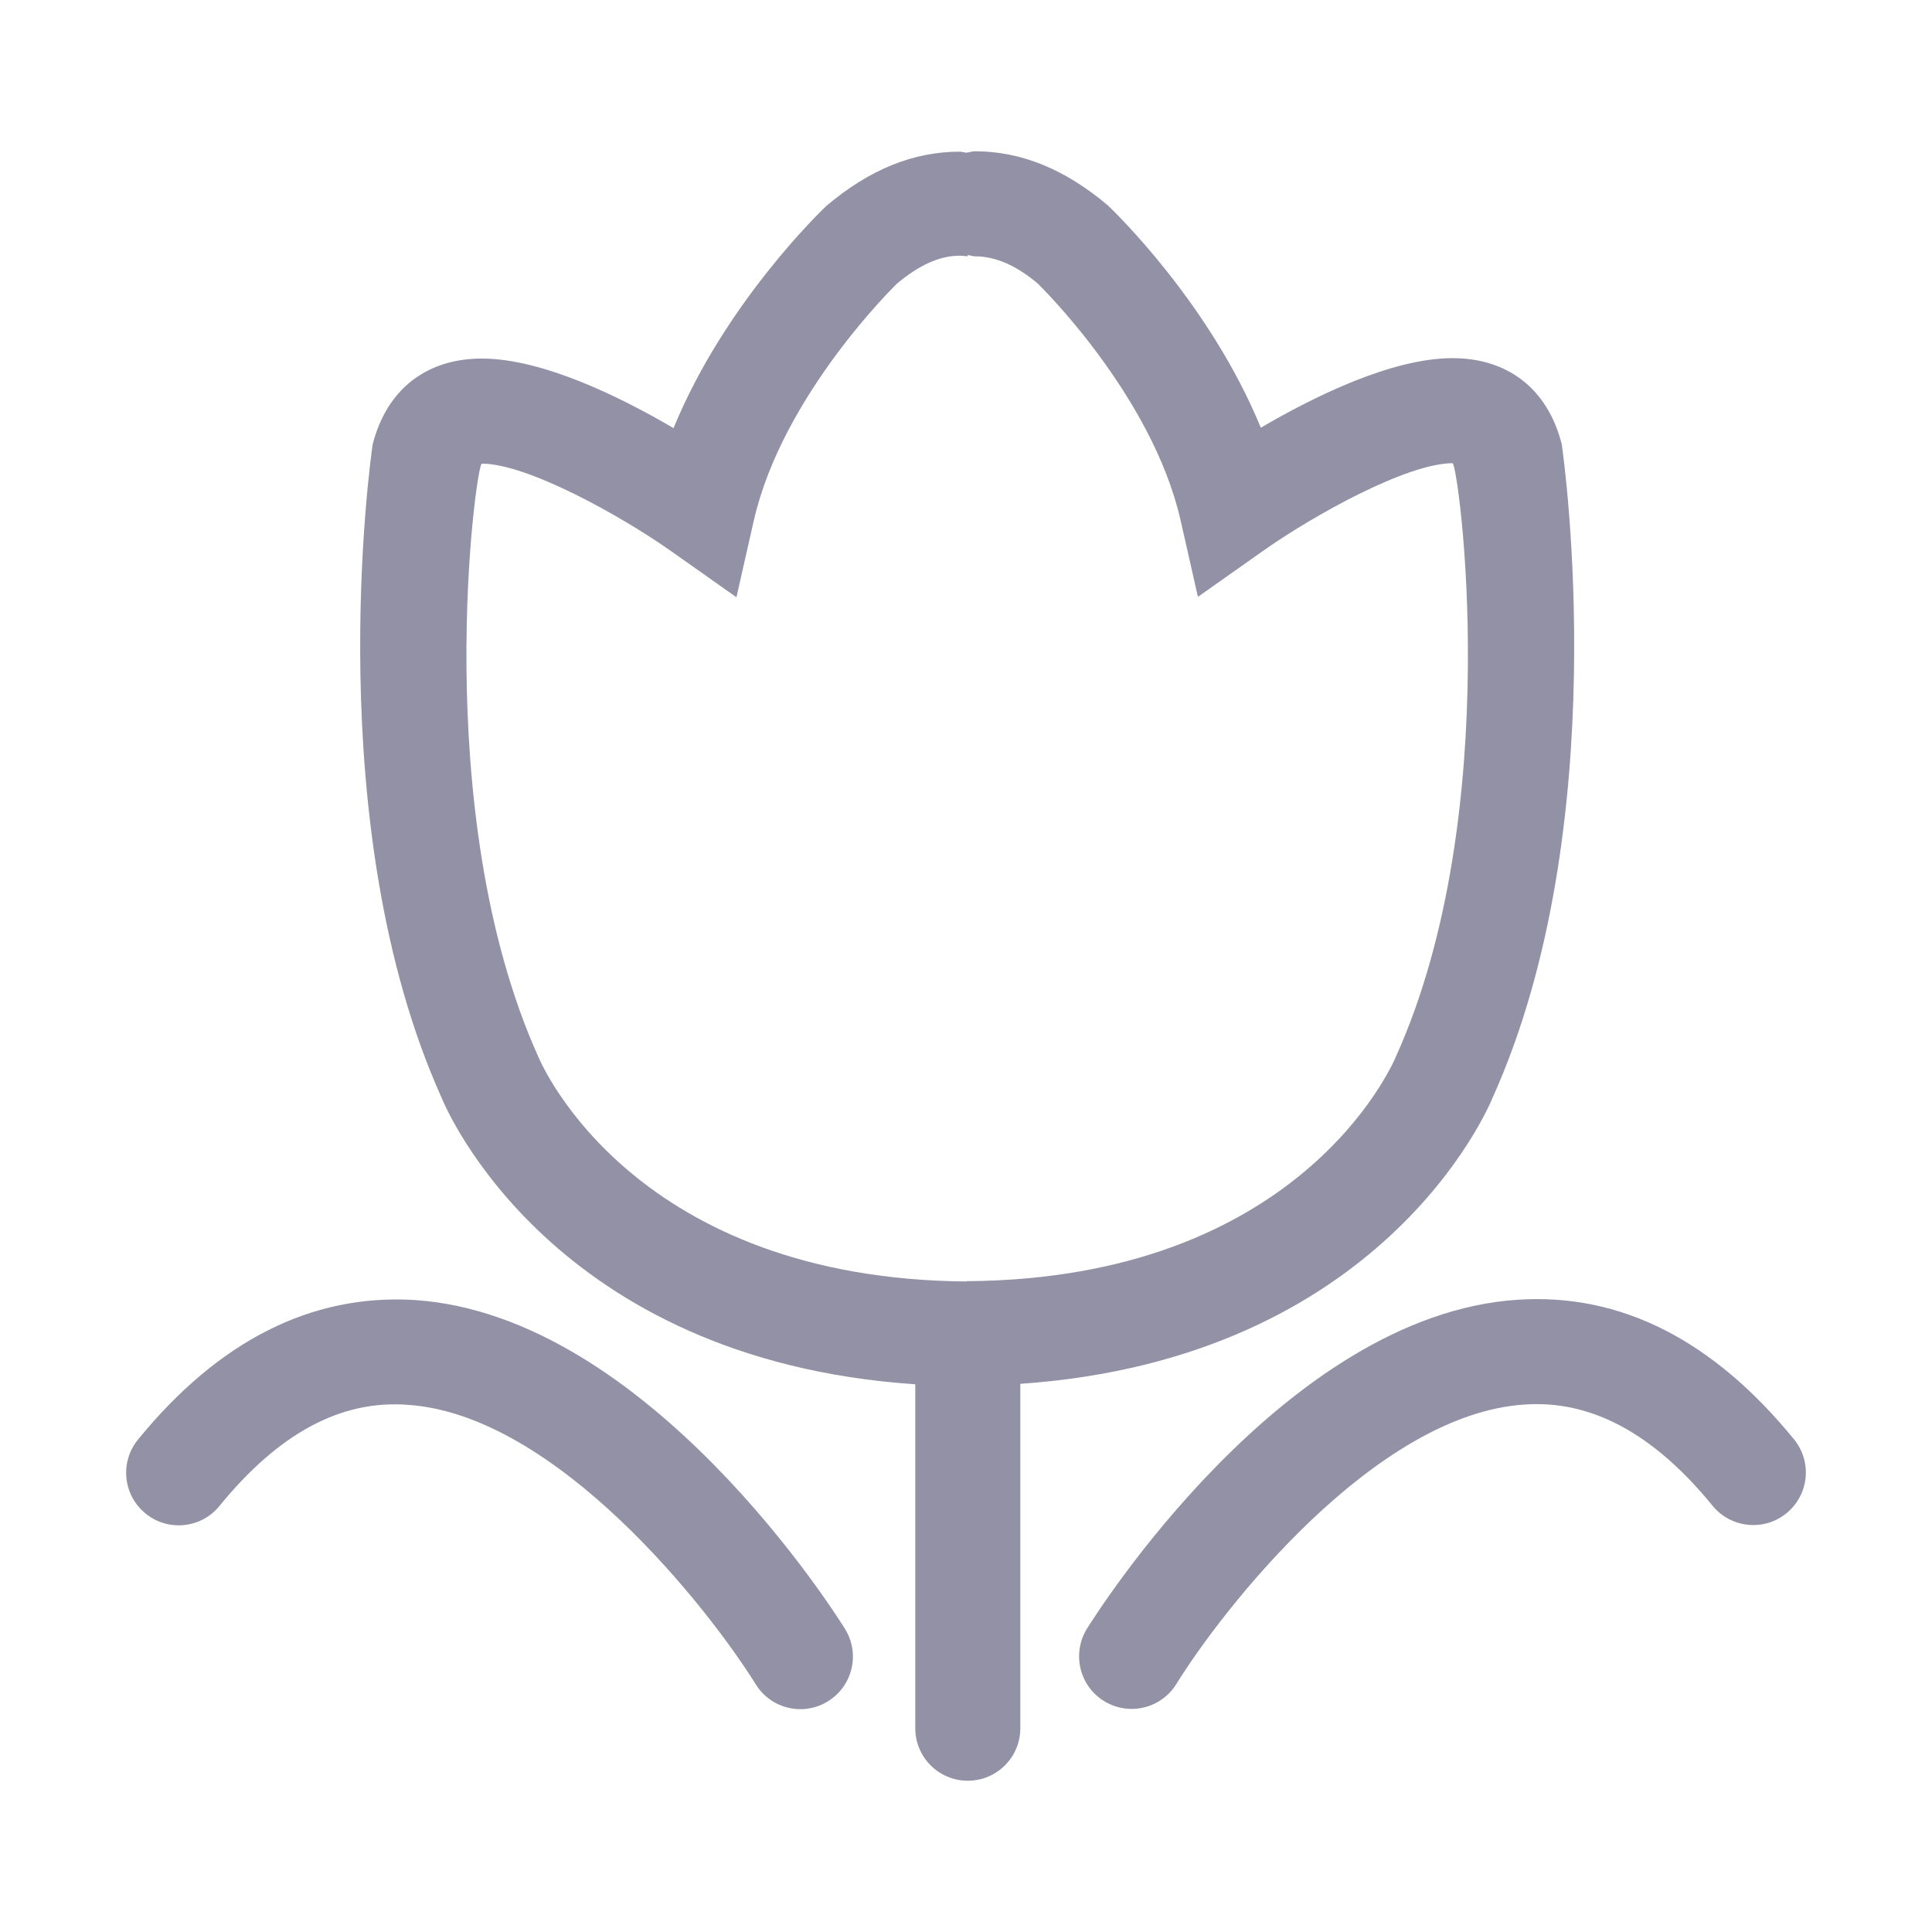 <?xml version="1.0" standalone="no"?><!DOCTYPE svg PUBLIC "-//W3C//DTD SVG 1.1//EN" "http://www.w3.org/Graphics/SVG/1.1/DTD/svg11.dtd"><svg t="1526351405150" class="icon" style="" viewBox="0 0 1024 1024" version="1.1" xmlns="http://www.w3.org/2000/svg" p-id="4869" xmlns:xlink="http://www.w3.org/1999/xlink" width="32" height="32"><defs><style type="text/css"></style></defs><path d="M791.209 581.578c64.766-143.887 37.741-337.967 36.543-346.177-7.559-29.637-28.93-45.57-57.859-45.57-32.248 0-73.466 20.365-101.635 36.869C641.177 160.601 589.898 111.416 587.341 108.995c-22.947-19.467-46.33-28.821-70.692-28.821-1.469 0-2.828 0.625-4.297 0.68l0 0.136c-1.249-0.164-2.447-0.598-3.751-0.598-24.362 0-47.745 9.353-70.693 28.821-2.556 2.42-53.835 51.606-80.917 117.704-28.168-16.505-69.388-36.87-101.634-36.87-28.93 0-50.301 15.933-57.86 45.57-1.196 8.211-28.223 202.291 36.542 346.178 2.394 5.954 58.731 138.912 251.07 151.909l0 182.278c0 15.39 12.453 27.843 27.842 27.843s27.841-12.454 27.841-27.843L540.793 733.459C732.588 720.218 788.817 587.532 791.209 581.578zM285.265 559.991c-58.457-129.885-32.954-314.258-29.908-314.258 23.981 0 73.466 27.38 100.928 46.794l34.041 24.035 9.19-40.595c15.226-66.86 75.587-125.291 75.533-125.291 0 0 0 0-0.055 0 11.637-9.816 22.622-15.145 33.606-15.145 1.413 0 2.882 0.191 4.295 0.326l0-0.653c1.252 0.054 2.502 0.653 3.753 0.653 10.984 0 21.969 4.786 33.605 14.602-0.054 0-0.054 0-0.054 0-0.054 0 60.308 58.431 75.533 125.29l9.189 40.595 34.043-24.035c27.461-19.413 76.945-46.794 100.928-46.794 3.044 0 28.548 184.373-29.91 314.258-2.392 5.682-51.715 118.138-227.631 119.281l0 0.162C336.925 677.829 287.658 565.672 285.265 559.991z" p-id="4870" fill="#9291a6"></path><path d="M219.629 689.031c-54.325-3.29-103.592 21.372-146.498 73.984-9.734 11.936-7.94 29.474 4.025 39.179 11.855 9.707 29.473 7.941 39.153-3.997 31.322-38.418 64.223-56.254 99.623-53.617 79.231 5.112 160.092 108.651 184.618 148.13 5.274 8.51 14.356 13.187 23.709 13.187 4.949 0 10.06-1.359 14.574-4.187 13.105-8.075 17.129-25.205 9.081-38.282C443.672 856.629 343.777 697.108 219.629 689.031z" p-id="4871" fill="#9291a6"></path><path d="M950.867 762.879c-42.905-52.585-91.792-77.599-146.497-73.984-124.148 8.077-224.044 167.598-228.285 174.396-8.048 13.077-4.024 30.234 9.082 38.311 4.567 2.826 9.625 4.159 14.628 4.159 9.3 0 18.434-4.677 23.71-13.215 24.362-39.423 105.005-142.907 184.453-148.102 35.239-2.5 68.356 15.172 99.732 53.617 9.734 11.91 27.298 13.705 39.154 3.997C958.808 792.353 960.601 774.815 950.867 762.879z" p-id="4872" fill="#9291a6"></path></svg>